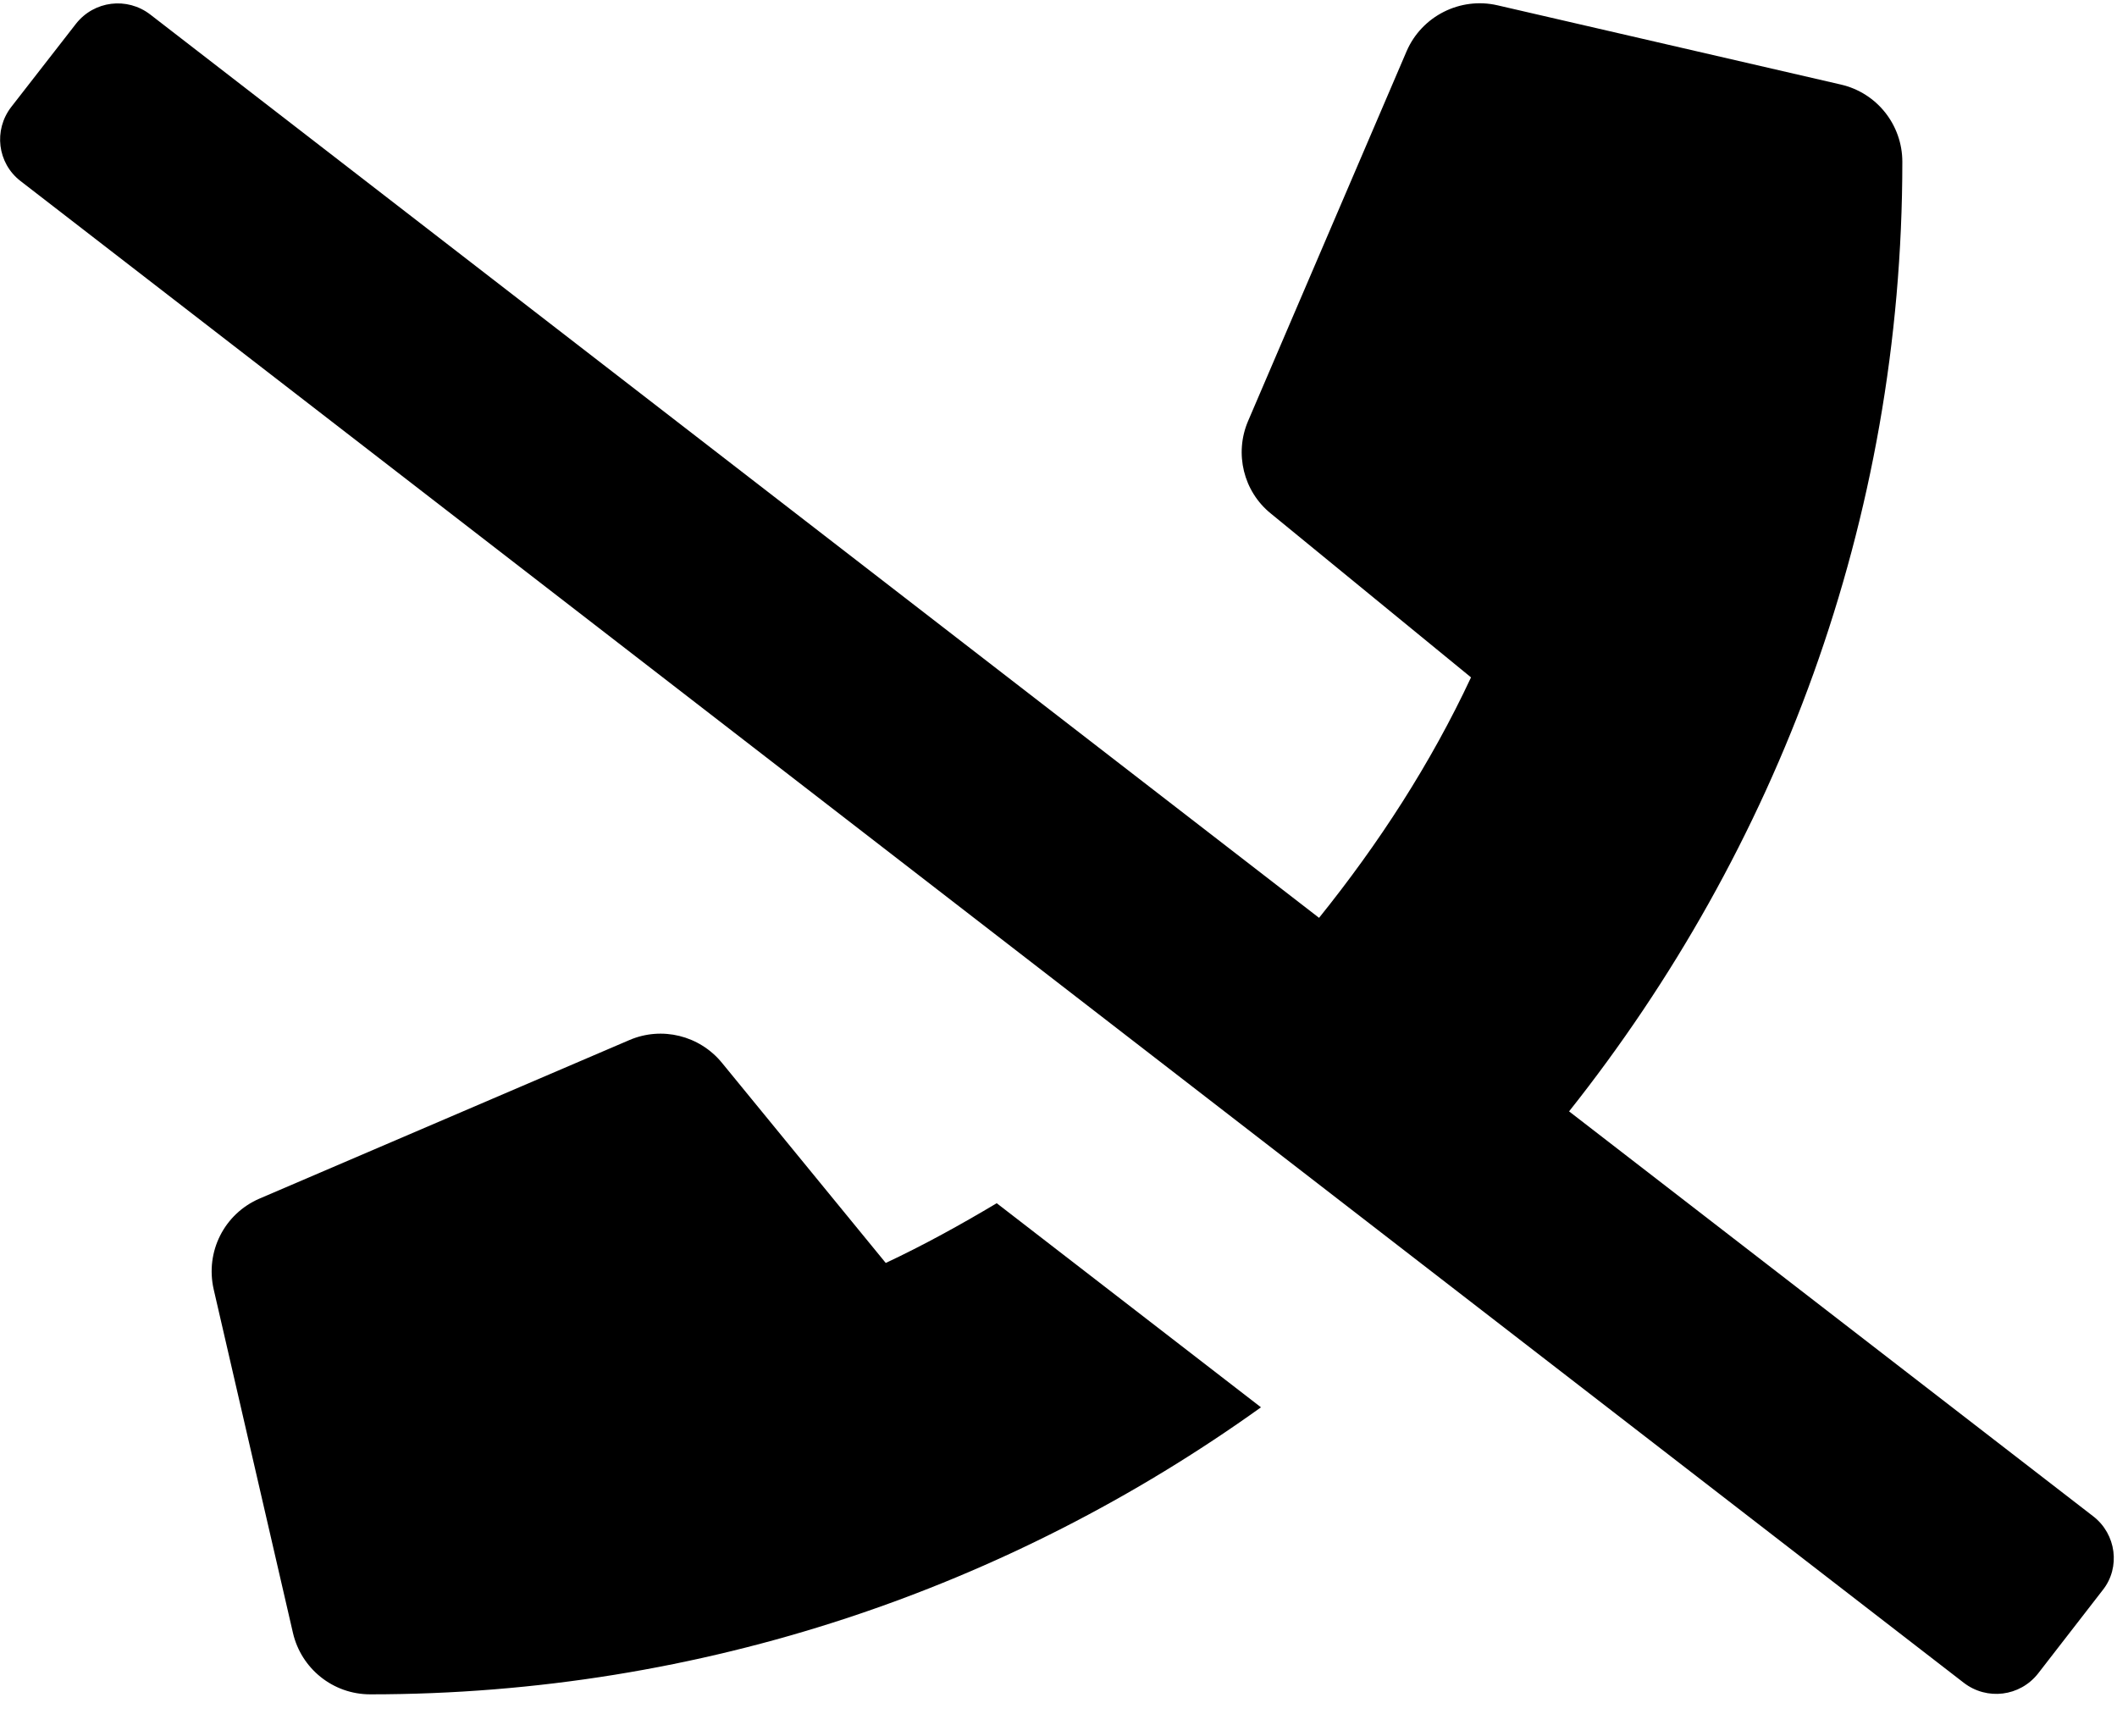 ﻿<?xml version="1.0" encoding="utf-8"?>
<svg version="1.1" xmlns:xlink="http://www.w3.org/1999/xlink" width="50px" height="41px" xmlns="http://www.w3.org/2000/svg">
  <defs>
    <pattern id="BGPattern" patternUnits="userSpaceOnUse" alignment="0 0" imageRepeat="None" />
    <mask fill="white" id="Clip1844">
      <path d="M 23.541 28.417  C 22.691 28.924  21.817 29.407  20.92 29.828  L 17.051 25.101  C 16.521 24.454  15.632 24.236  14.867 24.563  L 6.131 28.307  C 5.296 28.666  4.844 29.563  5.047 30.452  L 6.919 38.565  C 7.114 39.407  7.863 40.016  8.744 40.016  C 16.599 40.016  23.853 37.488  29.782 33.237  L 23.541 28.417  Z M 49.665 37.551  C 50.086 37.02  49.984 36.232  49.438 35.811  L 37.059 26.248  C 41.958 20.078  44.93 12.317  44.93 3.822  C 44.93 2.949  44.329 2.192  43.479 1.997  L 35.367 0.125  C 34.485 -0.078  33.58 0.382  33.222 1.209  L 29.477 9.945  C 29.15 10.71  29.368 11.607  30.016 12.129  L 34.743 15.998  C 33.791 18.034  32.566 19.922  31.154 21.677  L 3.549 0.343  C 3.003 -0.078  2.223 0.016  1.794 0.562  L 0.265 2.527  C -0.156 3.073  -0.062 3.853  0.484 4.275  L 46.381 39.743  C 46.927 40.164  47.707 40.07  48.136 39.524  L 49.665 37.551  Z " fill-rule="evenodd" />
    </mask>
  </defs>
  <g>
    <path d="M 23.541 28.417  C 22.691 28.924  21.817 29.407  20.92 29.828  L 17.051 25.101  C 16.521 24.454  15.632 24.236  14.867 24.563  L 6.131 28.307  C 5.296 28.666  4.844 29.563  5.047 30.452  L 6.919 38.565  C 7.114 39.407  7.863 40.016  8.744 40.016  C 16.599 40.016  23.853 37.488  29.782 33.237  L 23.541 28.417  Z M 49.665 37.551  C 50.086 37.02  49.984 36.232  49.438 35.811  L 37.059 26.248  C 41.958 20.078  44.93 12.317  44.93 3.822  C 44.93 2.949  44.329 2.192  43.479 1.997  L 35.367 0.125  C 34.485 -0.078  33.58 0.382  33.222 1.209  L 29.477 9.945  C 29.15 10.71  29.368 11.607  30.016 12.129  L 34.743 15.998  C 33.791 18.034  32.566 19.922  31.154 21.677  L 3.549 0.343  C 3.003 -0.078  2.223 0.016  1.794 0.562  L 0.265 2.527  C -0.156 3.073  -0.062 3.853  0.484 4.275  L 46.381 39.743  C 46.927 40.164  47.707 40.07  48.136 39.524  L 49.665 37.551  Z " fill-rule="nonzero" fill="rgba(0, 0, 0, 1)" stroke="none" class="fill" />
    <path d="M 23.541 28.417  C 22.691 28.924  21.817 29.407  20.92 29.828  L 17.051 25.101  C 16.521 24.454  15.632 24.236  14.867 24.563  L 6.131 28.307  C 5.296 28.666  4.844 29.563  5.047 30.452  L 6.919 38.565  C 7.114 39.407  7.863 40.016  8.744 40.016  C 16.599 40.016  23.853 37.488  29.782 33.237  L 23.541 28.417  Z " stroke-width="0" stroke-dasharray="0" stroke="rgba(255, 255, 255, 0)" fill="none" class="stroke" mask="url(#Clip1844)" />
    <path d="M 49.665 37.551  C 50.086 37.02  49.984 36.232  49.438 35.811  L 37.059 26.248  C 41.958 20.078  44.93 12.317  44.93 3.822  C 44.93 2.949  44.329 2.192  43.479 1.997  L 35.367 0.125  C 34.485 -0.078  33.58 0.382  33.222 1.209  L 29.477 9.945  C 29.15 10.71  29.368 11.607  30.016 12.129  L 34.743 15.998  C 33.791 18.034  32.566 19.922  31.154 21.677  L 3.549 0.343  C 3.003 -0.078  2.223 0.016  1.794 0.562  L 0.265 2.527  C -0.156 3.073  -0.062 3.853  0.484 4.275  L 46.381 39.743  C 46.927 40.164  47.707 40.07  48.136 39.524  L 49.665 37.551  Z " stroke-width="0" stroke-dasharray="0" stroke="rgba(255, 255, 255, 0)" fill="none" class="stroke" mask="url(#Clip1844)" />
  </g>
</svg>